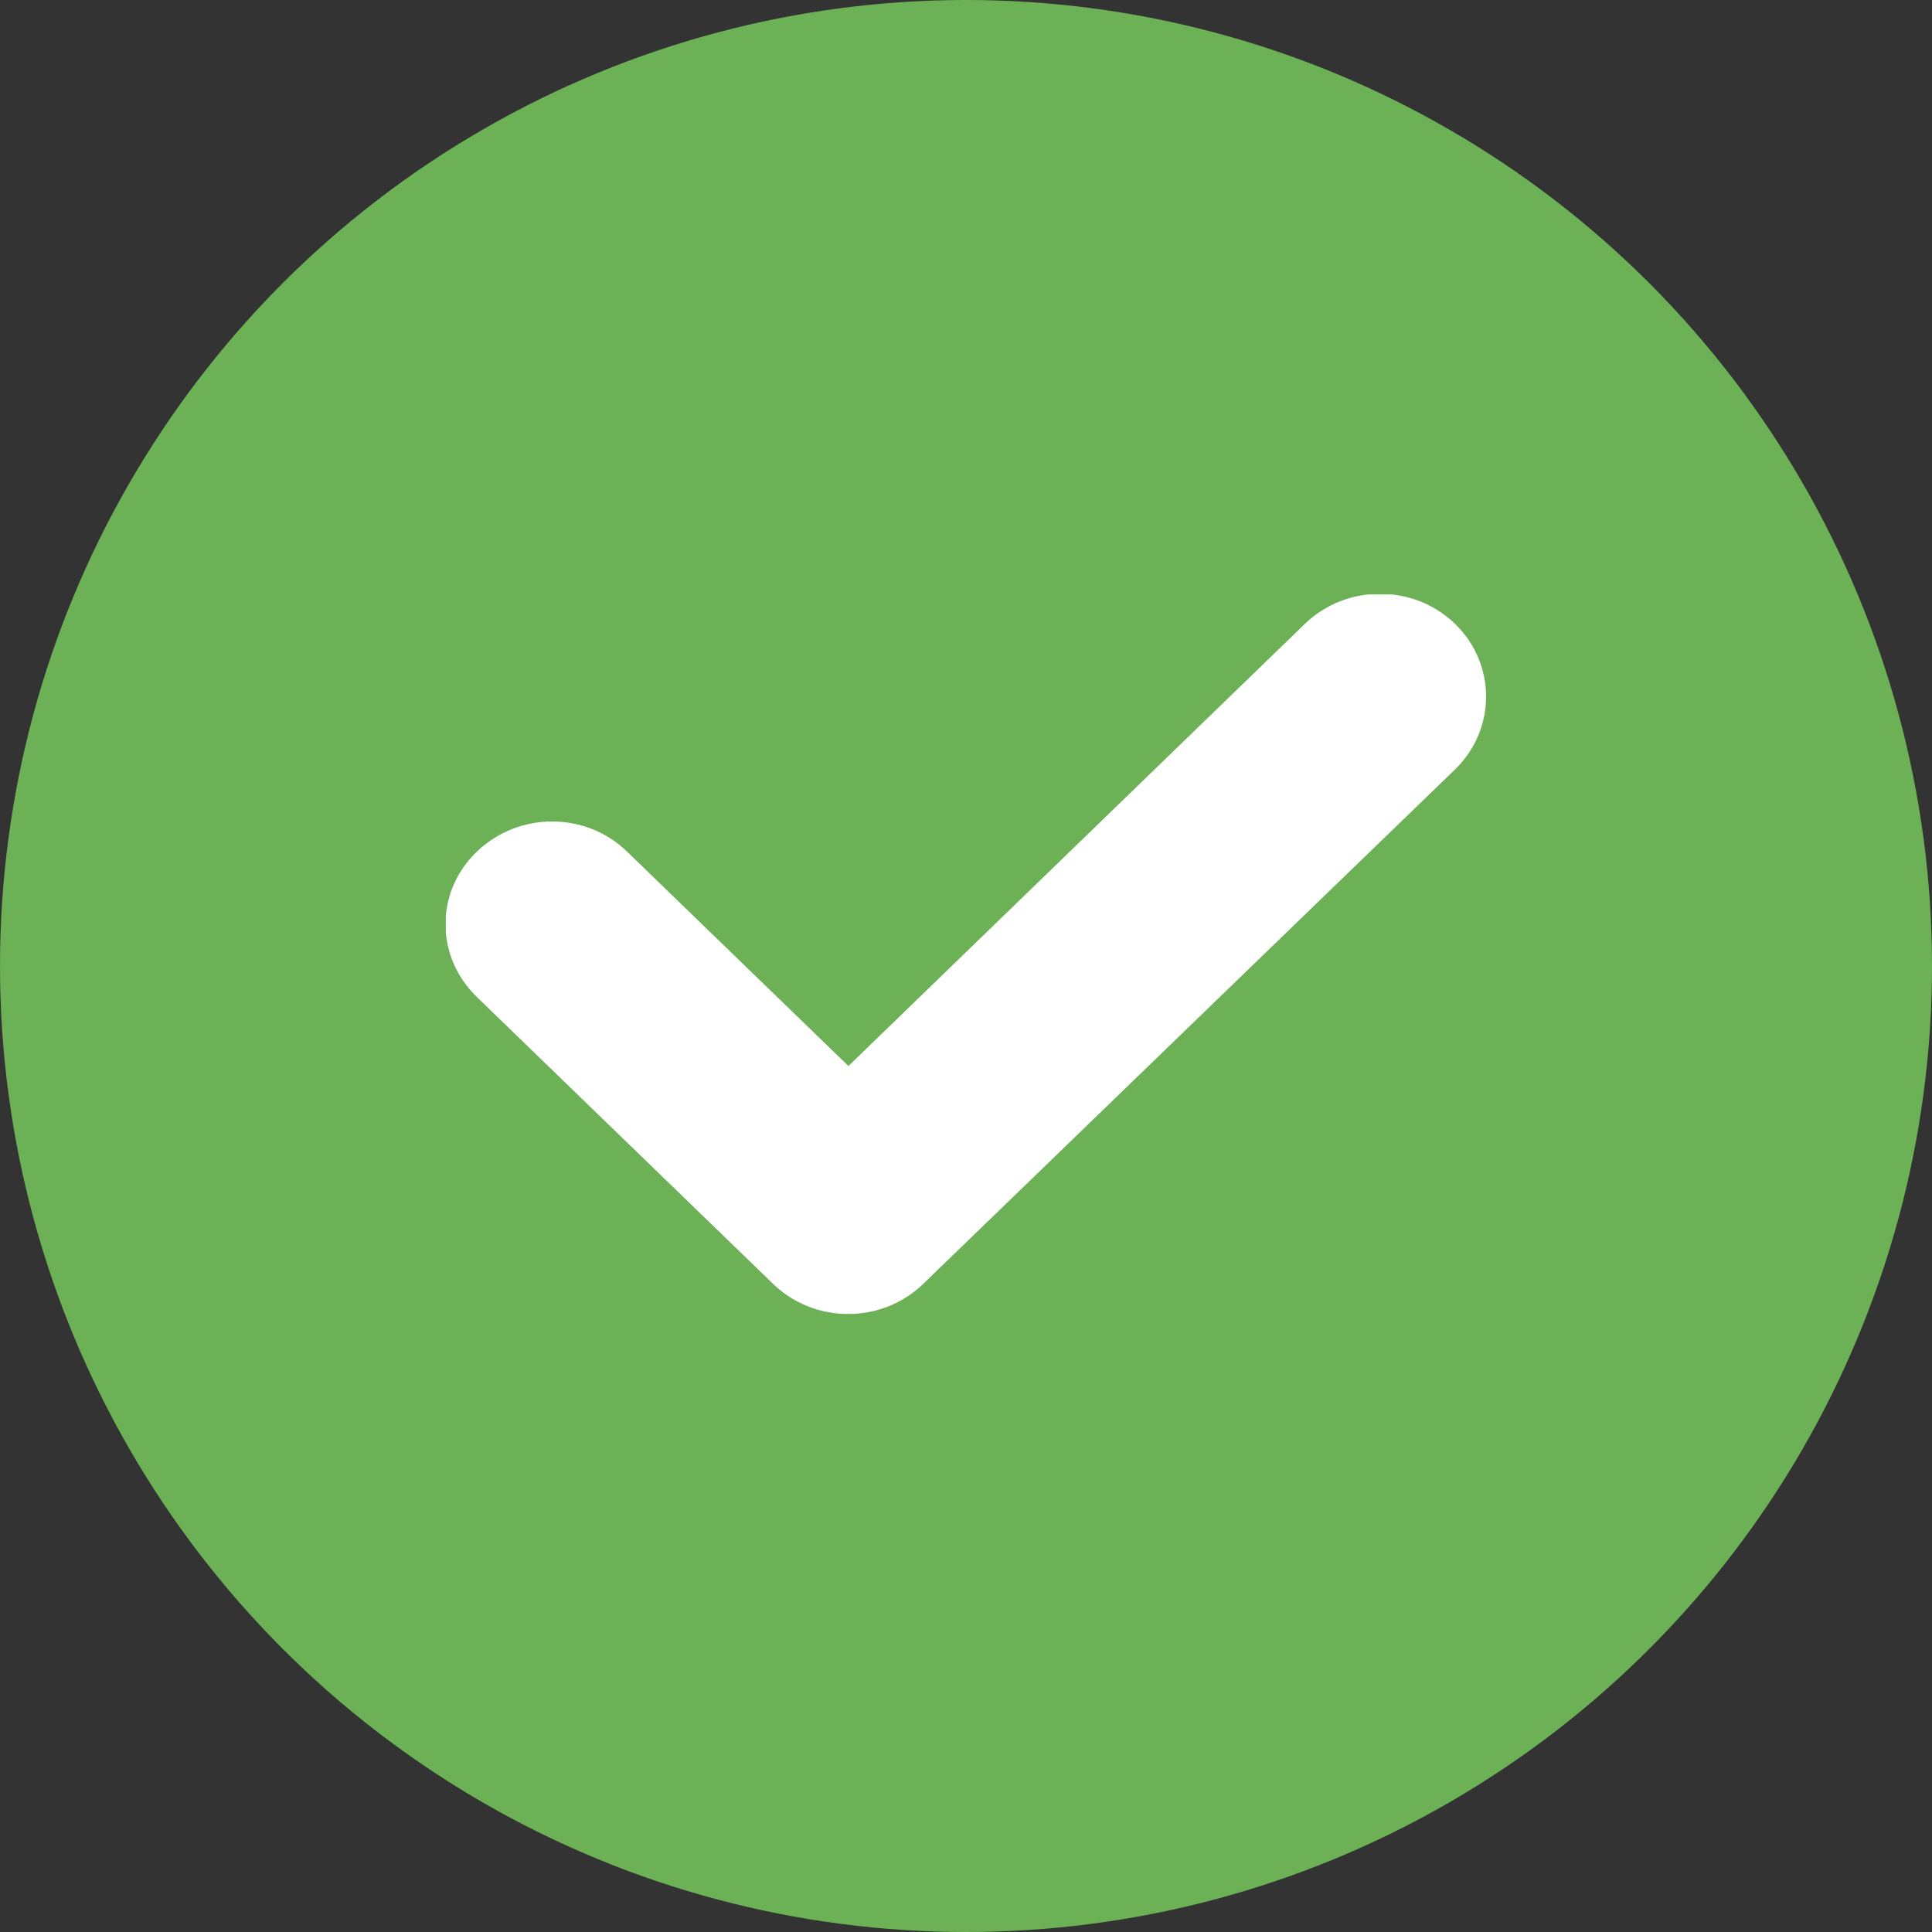 <svg width="13" height="13" viewBox="0 0 13 13" fill="none" xmlns="http://www.w3.org/2000/svg">
  <rect x="0" y="0" width="13" height="13" fill="#333333" stroke="none"/>
  <circle cx="6.5" cy="6.5" r="6.5" fill="#6CB155"/>
  <g clip-path="url(#clip0_2189_948)">
  <path d="M5.709 7.173L8.78 4.198C9.059 3.928 9.512 3.928 9.791 4.198C10.069 4.468 10.069 4.907 9.791 5.177L6.212 8.639C5.934 8.909 5.48 8.909 5.202 8.639L3.209 6.709C2.927 6.436 2.927 6 3.209 5.73C3.491 5.46 3.941 5.46 4.219 5.73L5.709 7.173Z" fill="white"/>
  </g>
  <defs>
  <clipPath id="clip0_2189_948">
  <rect width="7" height="4.846" fill="white" transform="translate(3 4)"/>
  </clipPath>
  </defs>
  </svg>
  